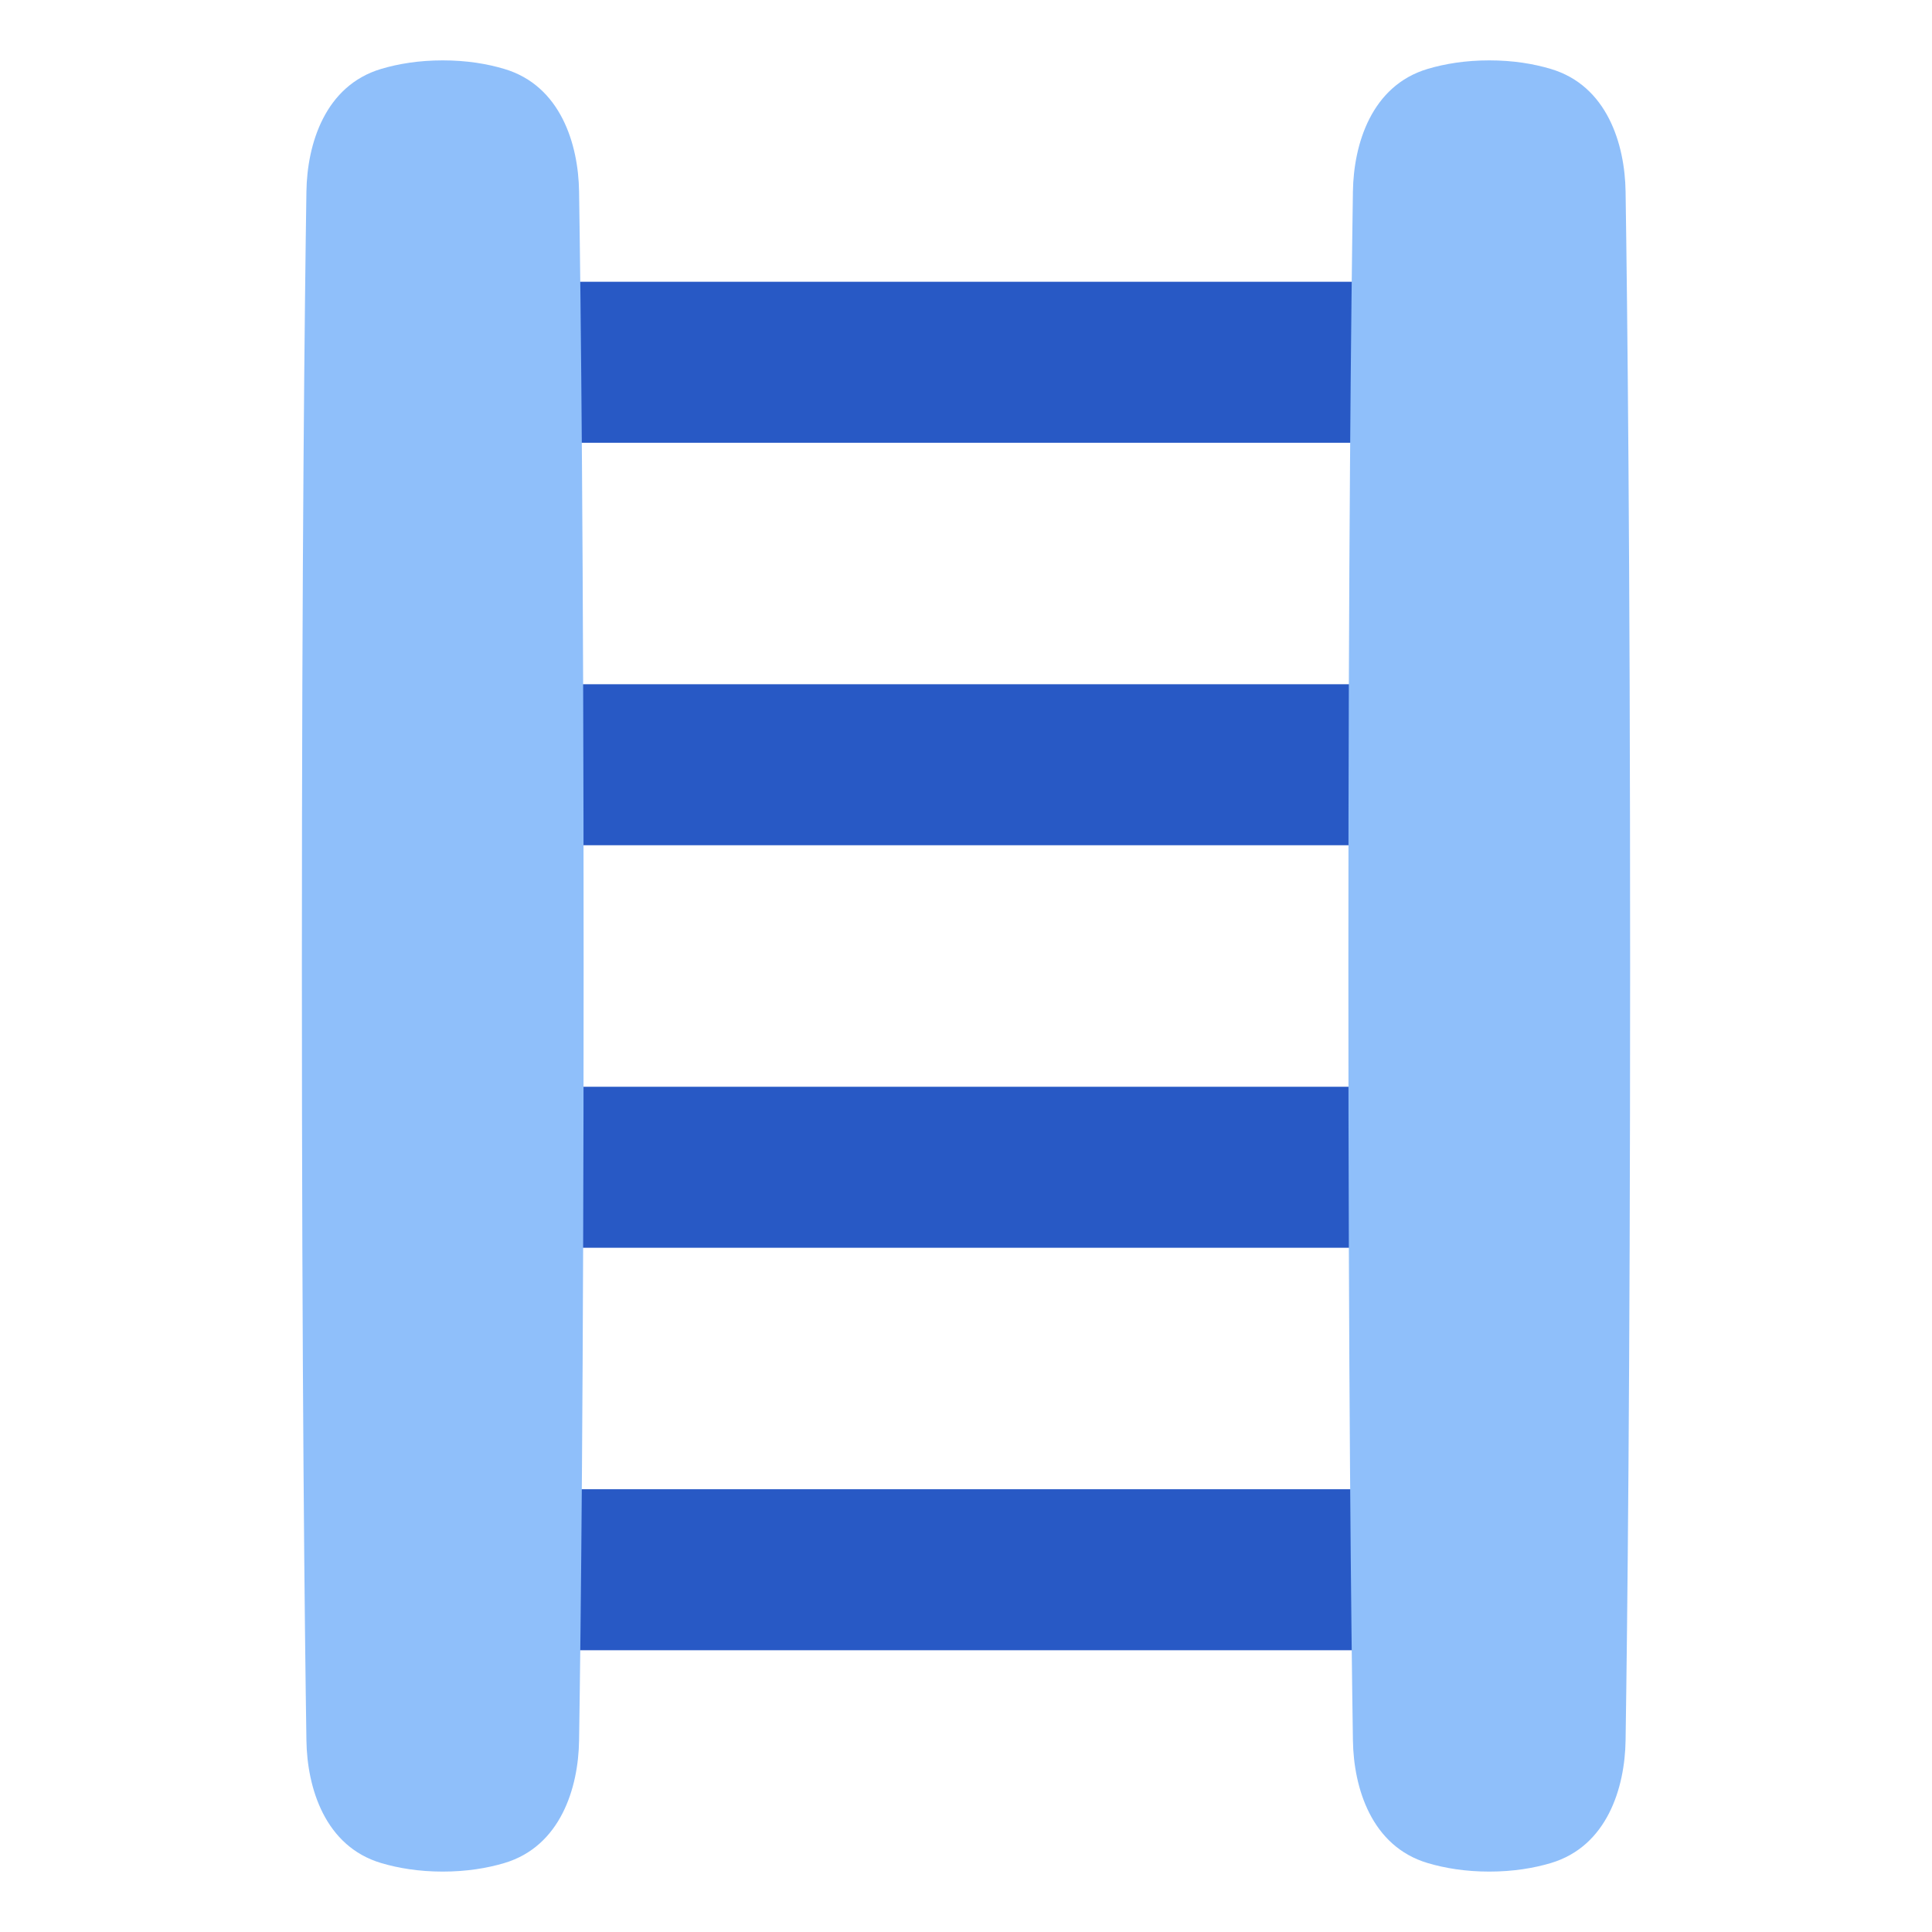 <svg xmlns="http://www.w3.org/2000/svg" fill="none" viewBox="0 0 48 48" id="Ladder--Streamline-Plump">
  <desc>
    Ladder Streamline Icon: https://streamlinehq.com
  </desc>
  <g id="ladder--business-product-metaphor-ladder">
    <path id="Vector (Stroke)" fill="#2859c5" fill-rule="evenodd" d="M10.572 39c0 -1.105 0.895 -2 2 -2h22.857c1.105 0 2 0.895 2 2s-0.895 2 -2 2H12.572c-1.105 0 -2 -0.895 -2 -2Z" clip-rule="evenodd" stroke-width="1"></path>
    <path id="Vector (Stroke)_2" fill="#2859c5" d="M10.572 29c0 -1.105 0.895 -2 2 -2h22.857c1.105 0 2 0.895 2 2s-0.895 2 -2 2H12.572c-1.105 0 -2 -0.895 -2 -2Z" stroke-width="1"></path>
    <path id="Vector (Stroke)_3" fill="#2859c5" d="M10.572 19c0 -1.105 0.895 -2 2 -2h22.857c1.105 0 2 0.895 2 2s-0.895 2 -2 2H12.572c-1.105 0 -2 -0.895 -2 -2Z" stroke-width="1"></path>
    <path id="Vector (Stroke)_4" fill="#2859c5" d="M12.572 11c-1.105 0 -2 -0.895 -2 -2 0 -1.105 0.895 -2 2 -2h22.857c1.105 0 2 0.895 2 2 0 1.105 -0.895 2 -2 2l-22.857 0Z" stroke-width="1"></path>
    <path id="Union" fill="#8fbffa" d="M11 1.5c-0.594 0 -1.103 0.085 -1.53 0.212 -1.398 0.416 -1.839 1.869 -1.857 3.043C7.571 7.512 7.5 13.684 7.5 24c0 10.316 0.071 16.488 0.113 19.244 0.018 1.175 0.459 2.628 1.857 3.043 0.428 0.127 0.936 0.212 1.53 0.212 0.594 0 1.103 -0.085 1.53 -0.212 1.398 -0.416 1.839 -1.869 1.857 -3.043C14.429 40.488 14.5 34.316 14.5 24c0 -10.316 -0.071 -16.488 -0.113 -19.244 -0.018 -1.175 -0.459 -2.628 -1.857 -3.043C12.103 1.585 11.594 1.5 11 1.5Z" stroke-width="1"></path>
    <path id="Union_2" fill="#8fbffa" d="M37 1.5c-0.594 0 -1.103 0.085 -1.53 0.212 -1.398 0.416 -1.839 1.869 -1.857 3.043C33.571 7.512 33.5 13.684 33.5 24c0 10.316 0.071 16.488 0.113 19.244 0.018 1.175 0.459 2.628 1.857 3.043 0.427 0.127 0.936 0.212 1.53 0.212s1.103 -0.085 1.53 -0.212c1.398 -0.416 1.839 -1.869 1.857 -3.043C40.429 40.488 40.5 34.316 40.5 24c0 -10.316 -0.071 -16.488 -0.113 -19.244 -0.018 -1.175 -0.459 -2.628 -1.857 -3.043C38.103 1.585 37.594 1.5 37 1.5Z" stroke-width="1"></path>
  </g>
</svg>
